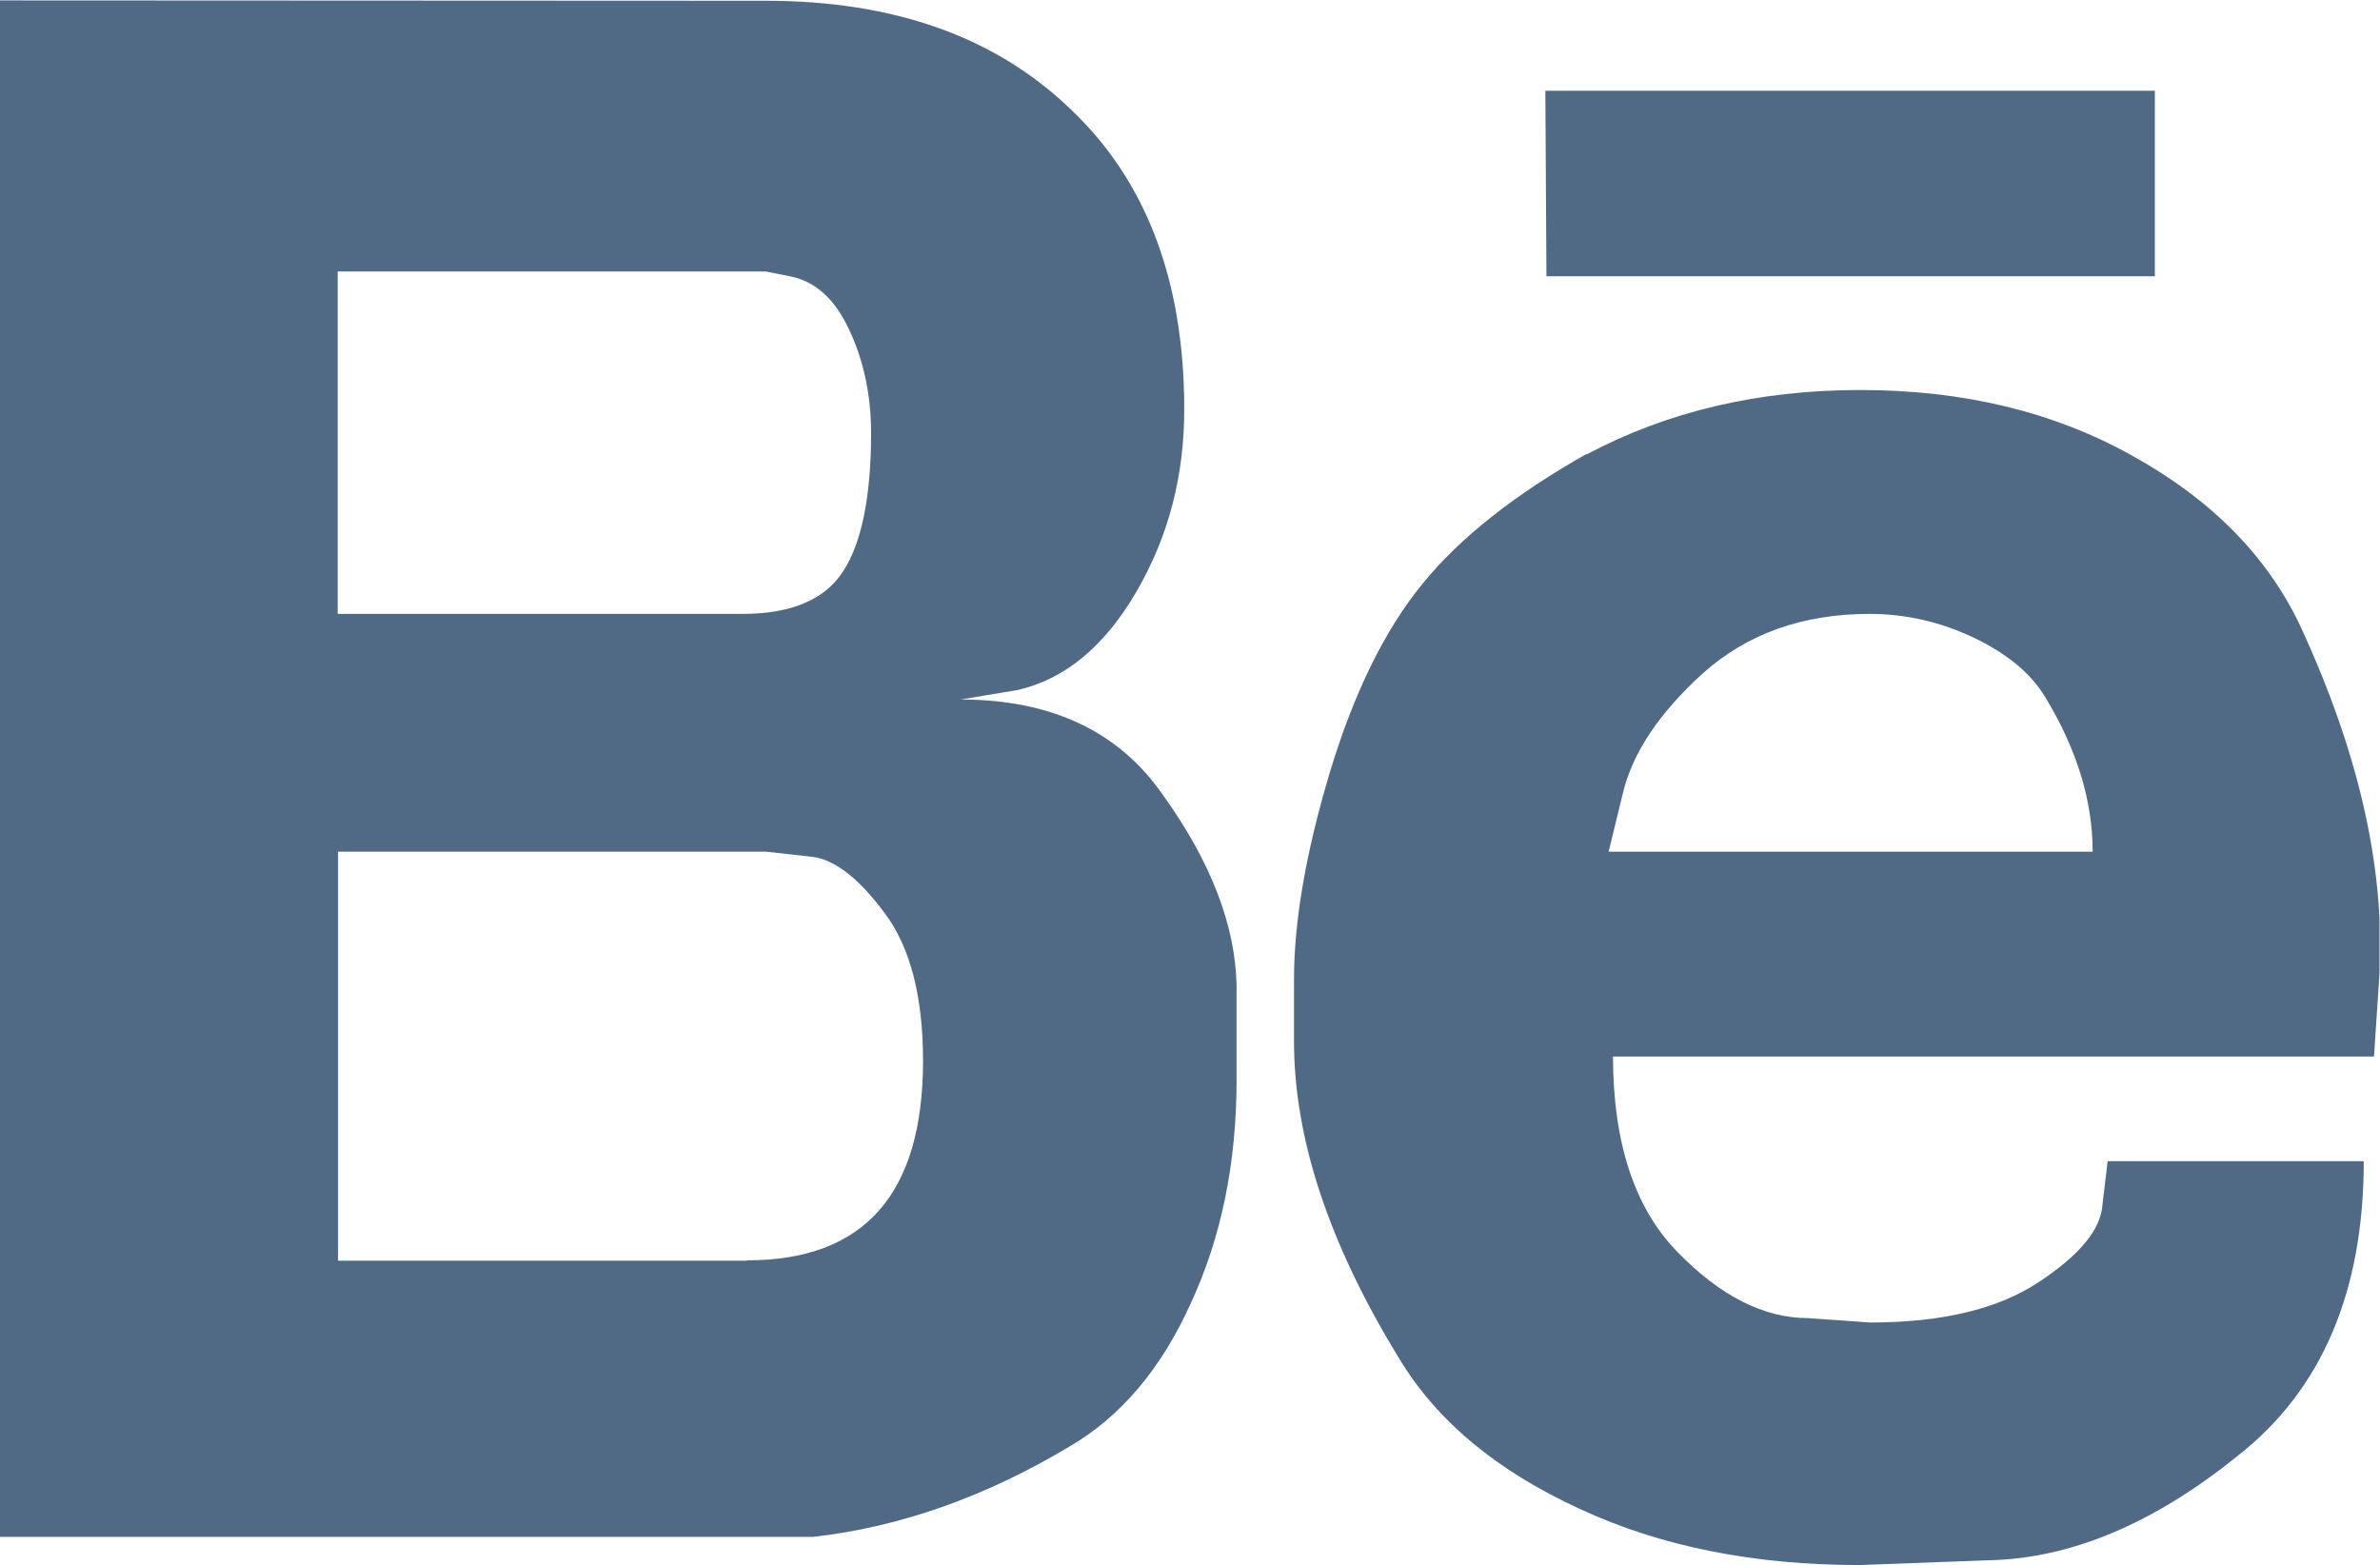 <svg xmlns="http://www.w3.org/2000/svg" width="86.717" height="57.027" viewBox="0 0 86.717 57.027"><defs><clipPath id="a"><path d="M0 0h65.04v42.77H0z"/></clipPath></defs><g><g><g clip-path="url(#a)" transform="matrix(1.333 0 0 -1.333 0 57.027)"><g><path fill="#506a85" d="M0 42.77v-42h22.23c2.38.27 4.72 1.1 7.02 2.48 1.4.82 2.5 2.13 3.31 3.93.83 1.8 1.24 3.83 1.24 6.08v2.6c-.04 1.65-.71 3.38-2.02 5.2-1.2 1.73-3.05 2.6-5.52 2.6l1.56.26c1.3.3 2.38 1.2 3.25 2.7.87 1.5 1.3 3.15 1.3 4.97 0 3.5-1.03 6.24-3.1 8.2-2.05 1.98-4.83 2.97-8.34 2.97zM9.23 26v9.36h11.7l.65-.13c.7-.13 1.24-.62 1.63-1.46.4-.85.6-1.8.6-2.83 0-1.73-.26-3-.76-3.77-.5-.78-1.42-1.17-2.76-1.17zM20.4 8.32H9.24V19.5h11.7l1.17-.13c.65-.04 1.34-.56 2.08-1.56.7-.94 1.04-2.3 1.04-4.02 0-3.64-1.6-5.46-4.8-5.46m22.93 22.04c-1.94-1.1-3.44-2.27-4.48-3.55-1.04-1.27-1.88-3-2.53-5.15-.65-2.17-.98-4.06-.98-5.66v-1.7c0-2.64.95-5.52 2.86-8.64 1.04-1.74 2.7-3.1 4.94-4.13C45.4.5 47.96 0 50.83 0l3.5.13c2.26.04 4.54 1 6.84 2.86 2.3 1.8 3.44 4.5 3.44 8.05h-7l-.14-1.17c-.04-.7-.63-1.4-1.75-2.14-1.12-.74-2.66-1.1-4.6-1.1l-1.7.12c-1.2 0-2.4.6-3.58 1.82-1.17 1.2-1.75 3-1.75 5.33h20.8l.13 1.96c.22 3-.5 6.26-2.15 9.82-.9 1.9-2.43 3.45-4.58 4.64-2.14 1.2-4.62 1.8-7.44 1.8-2.82 0-5.3-.6-7.48-1.76m.6-10.86l.38 1.56c.26 1.13 1 2.23 2.2 3.32C47.76 25.46 49.28 26 51.1 26c1 0 1.94-.22 2.85-.65.9-.43 1.56-.97 1.95-1.62.87-1.43 1.3-2.84 1.3-4.23zm-1.7 15.73H58.9v5.07H42.24z"/></g></g></g></g></svg>